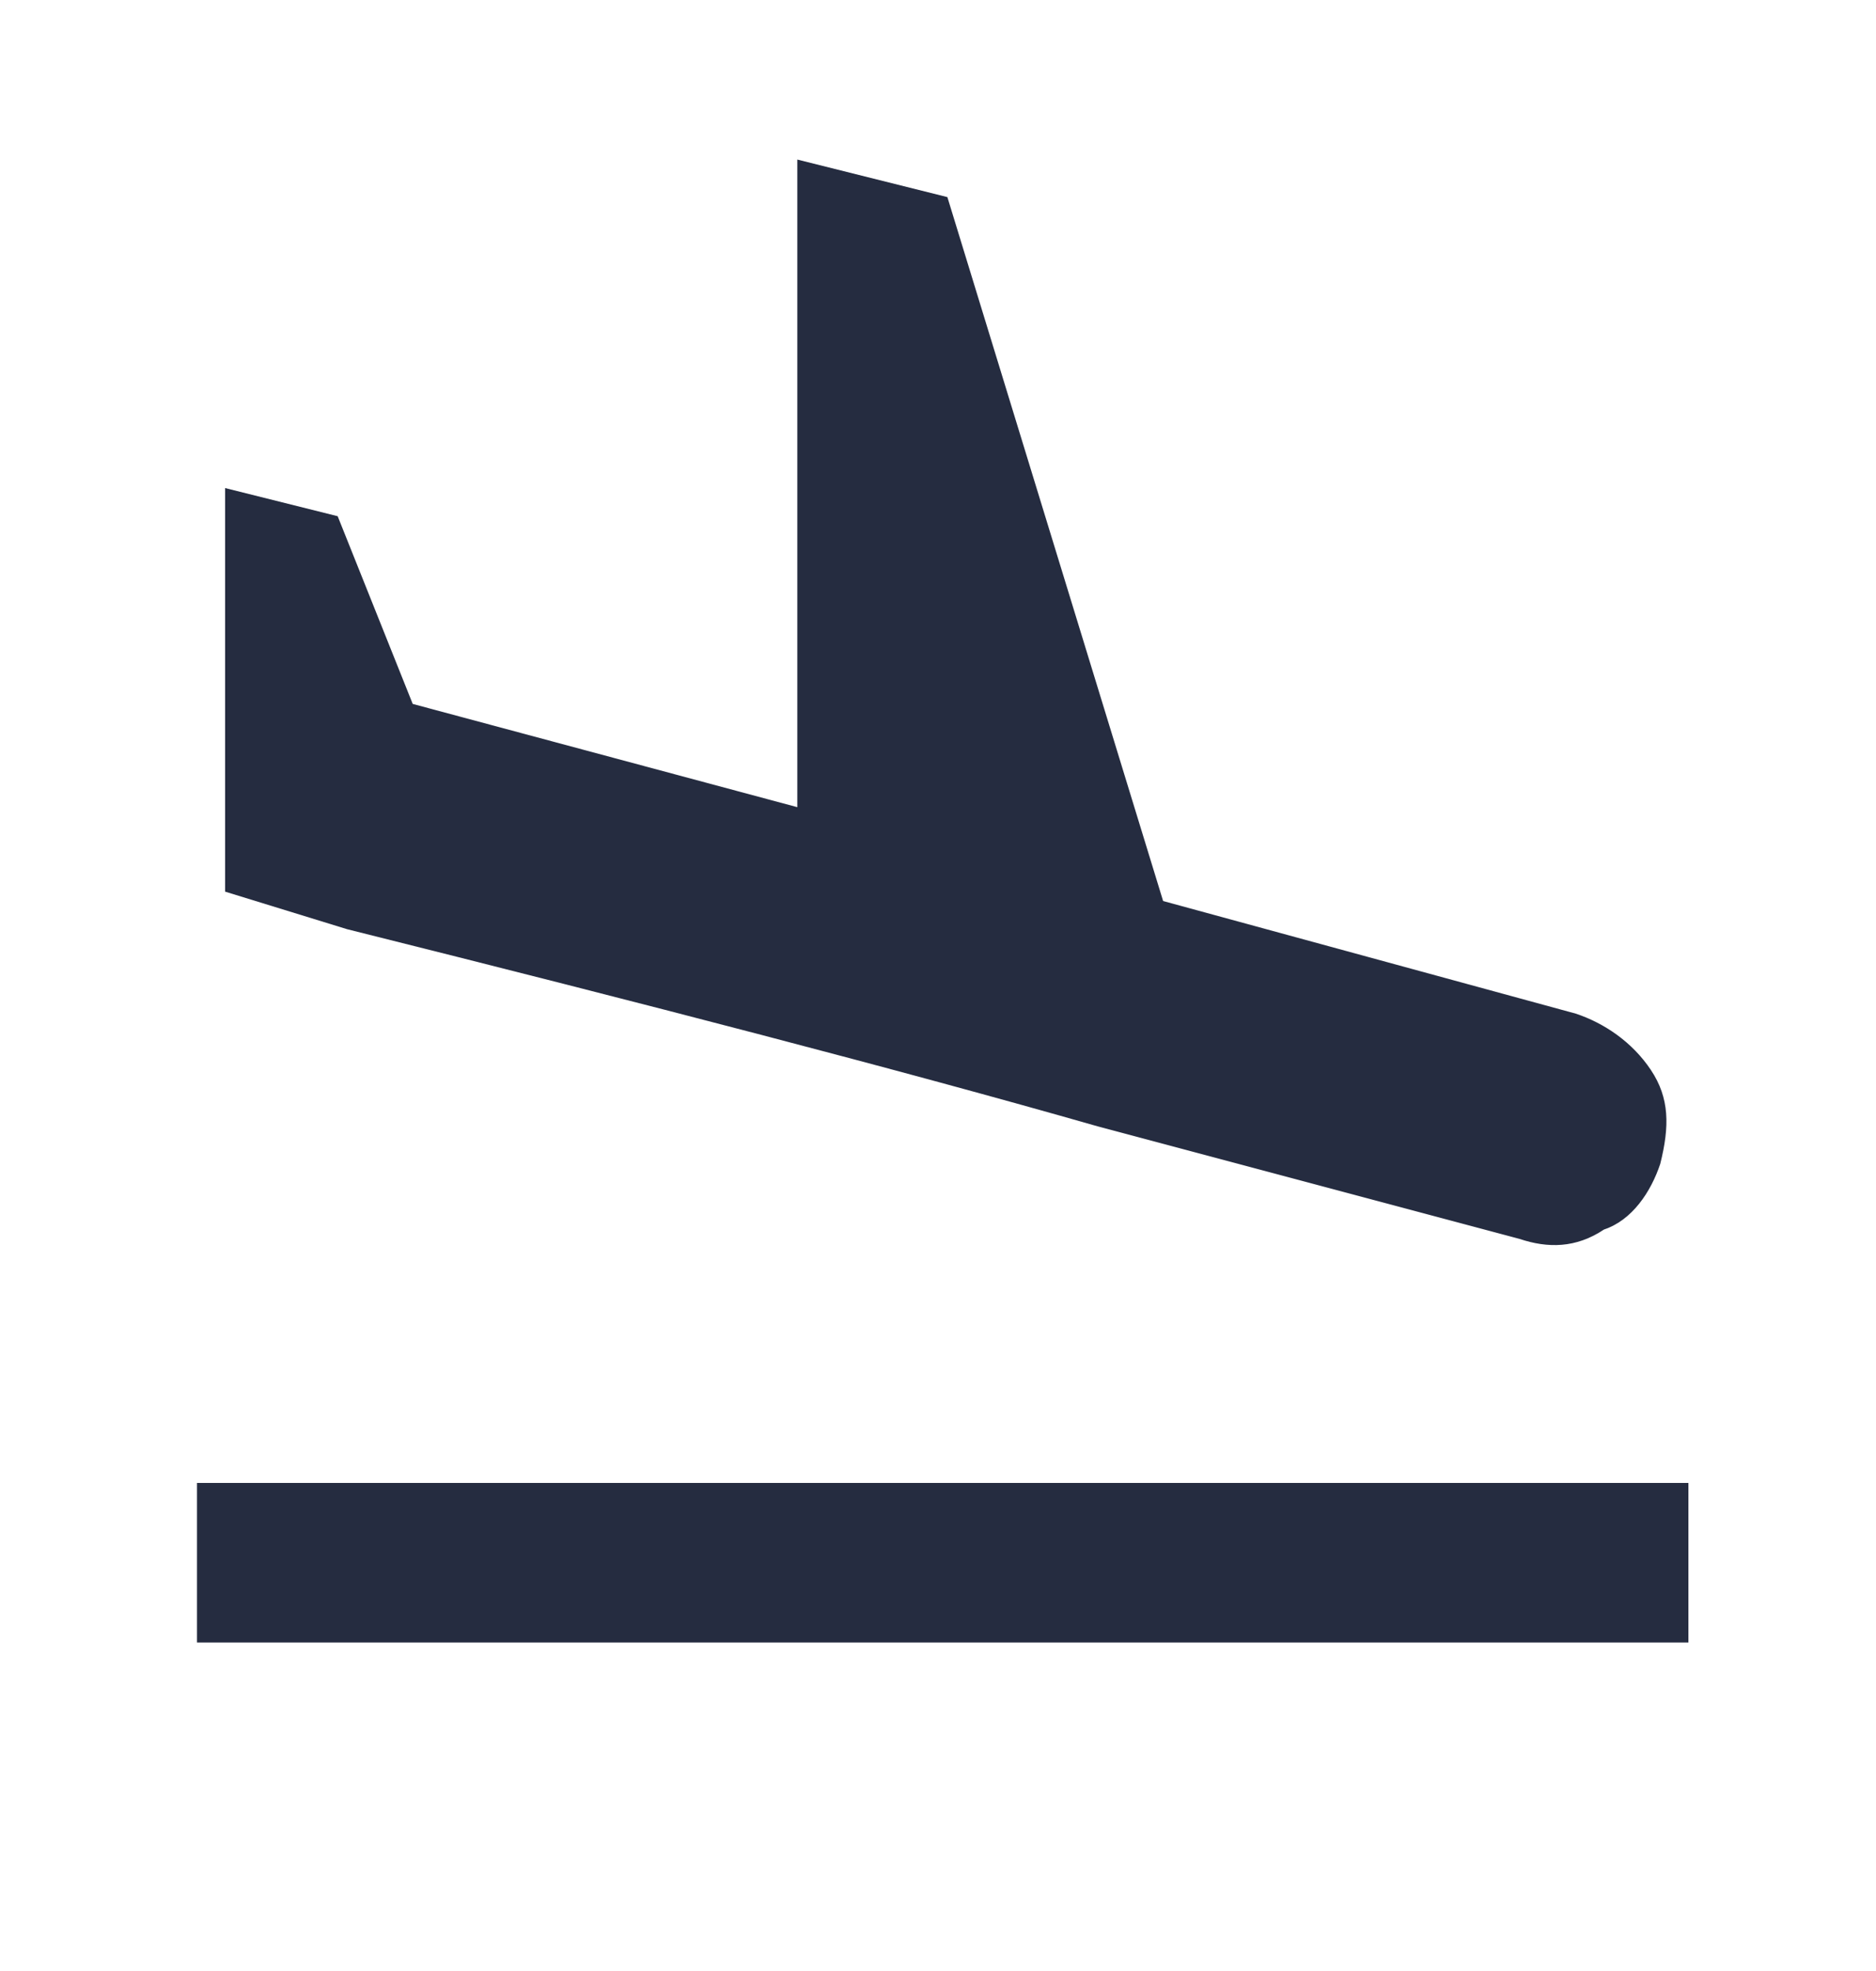 <?xml version="1.0" encoding="utf-8"?>
<!-- Generator: Adobe Illustrator 19.0.0, SVG Export Plug-In . SVG Version: 6.00 Build 0)  -->
<svg version="1.1" id="Layer_1" xmlns="http://www.w3.org/2000/svg" xmlns:xlink="http://www.w3.org/1999/xlink" x="0px" y="0px"
	 viewBox="-389 290 20 21" style="enable-background:new -389 290 20 21;" xml:space="preserve">
<style type="text/css">
	.st0{enable-background:new    ;}
	.st1{fill:#252c40;}
</style>
<g class="st0">
	<path class="st1" d="M-386.9,305.8h15.9v1.7h-15.9V305.8z M-377.3,302c-2.1-0.6-4.8-1.3-8-2.1l-1.3-0.4v-4.3l1.2,0.3l0.8,2l4.1,1.1
		v-6.9l1.6,0.4l2.3,7.5l4.4,1.2c0.3,0.1,0.6,0.3,0.8,0.6c0.2,0.3,0.2,0.6,0.1,1c-0.1,0.3-0.3,0.6-0.6,0.7c-0.3,0.2-0.6,0.2-0.9,0.1
		L-377.3,302z"/>
</g>
</svg>
